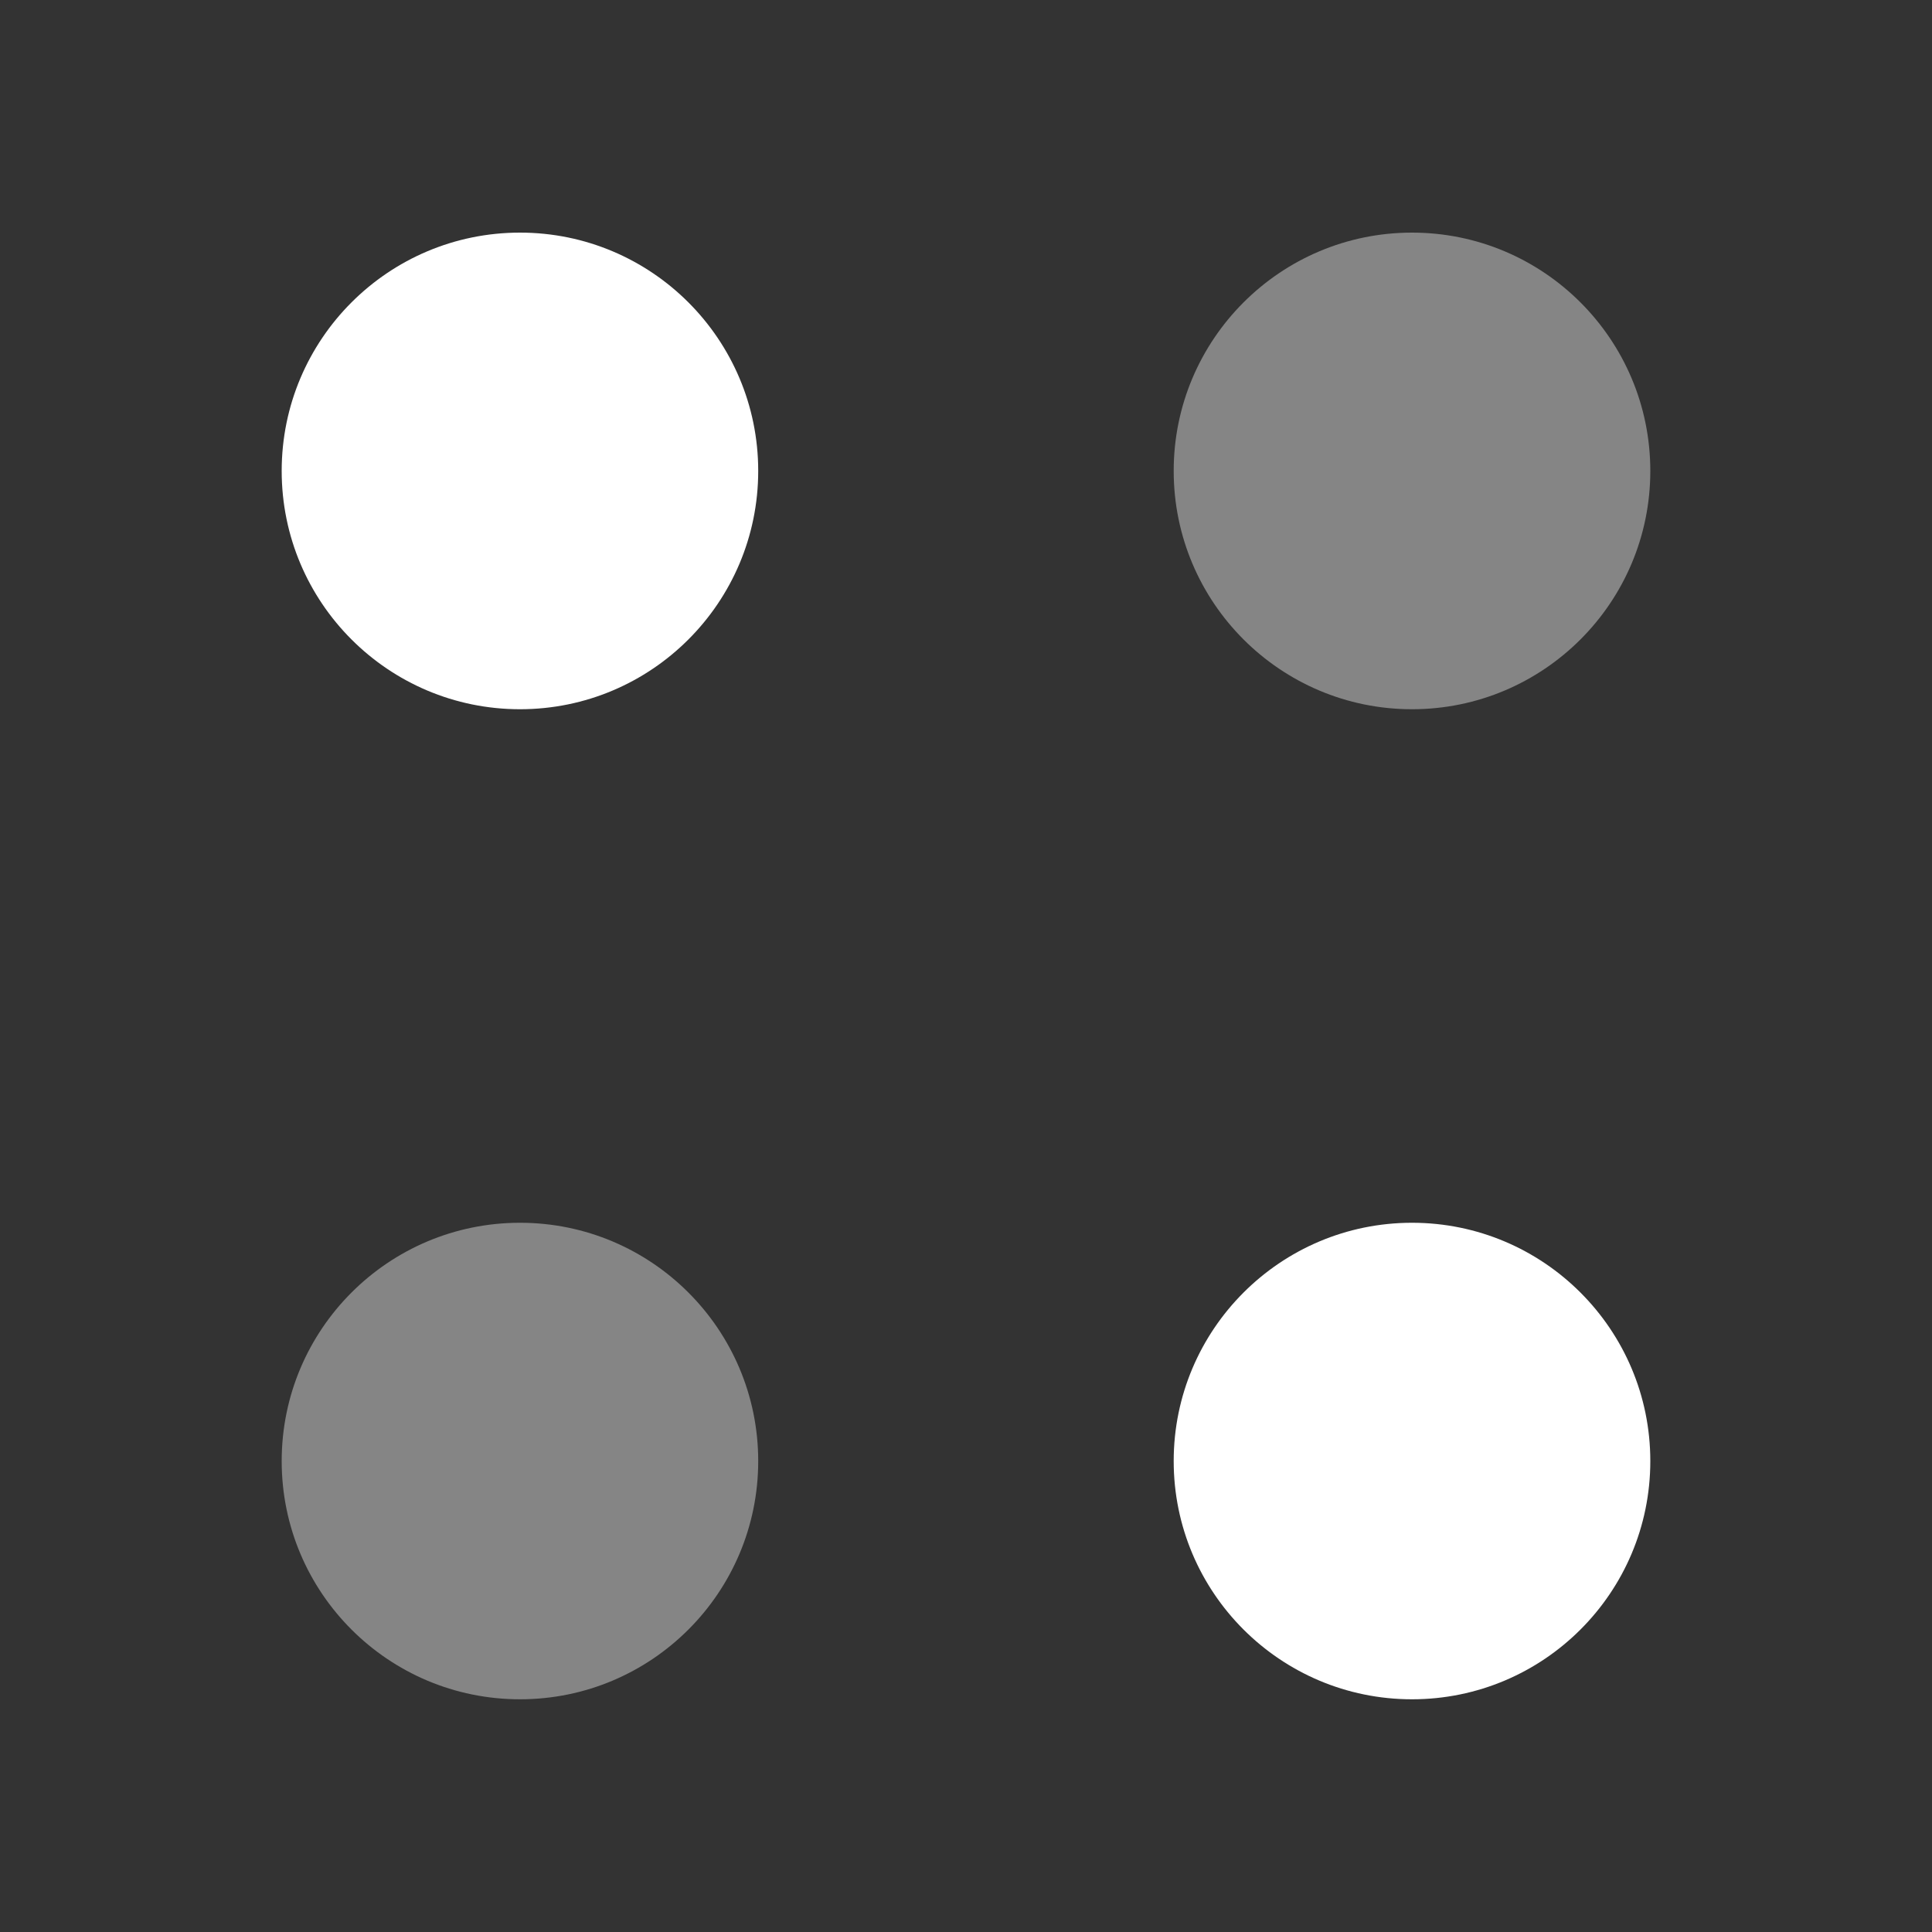 <svg width="20" height="20" viewBox="0 0 20 20" fill="none" xmlns="http://www.w3.org/2000/svg">
<rect x="0" y="0" width="20" height="20" fill="#333333" stroke="none"/>
<path opacity="0.4" d="M14.617 7.342C15.979 7.342 17.084 6.237 17.084 4.875C17.084 3.513 15.979 2.408 14.617 2.408C13.255 2.408 12.15 3.513 12.15 4.875C12.15 6.237 13.255 7.342 14.617 7.342Z" fill="white"/>
<path d="M5.383 7.342C6.745 7.342 7.849 6.237 7.849 4.875C7.849 3.513 6.745 2.408 5.383 2.408C4.02 2.408 2.916 3.513 2.916 4.875C2.916 6.237 4.02 7.342 5.383 7.342Z" fill="white"/>
<path d="M14.617 17.591C15.979 17.591 17.084 16.487 17.084 15.125C17.084 13.763 15.979 12.658 14.617 12.658C13.255 12.658 12.15 13.763 12.15 15.125C12.15 16.487 13.255 17.591 14.617 17.591Z" fill="white"/>
<path opacity="0.4" d="M5.383 17.591C6.745 17.591 7.849 16.487 7.849 15.125C7.849 13.763 6.745 12.658 5.383 12.658C4.02 12.658 2.916 13.763 2.916 15.125C2.916 16.487 4.02 17.591 5.383 17.591Z" fill="white"/>
</svg>
